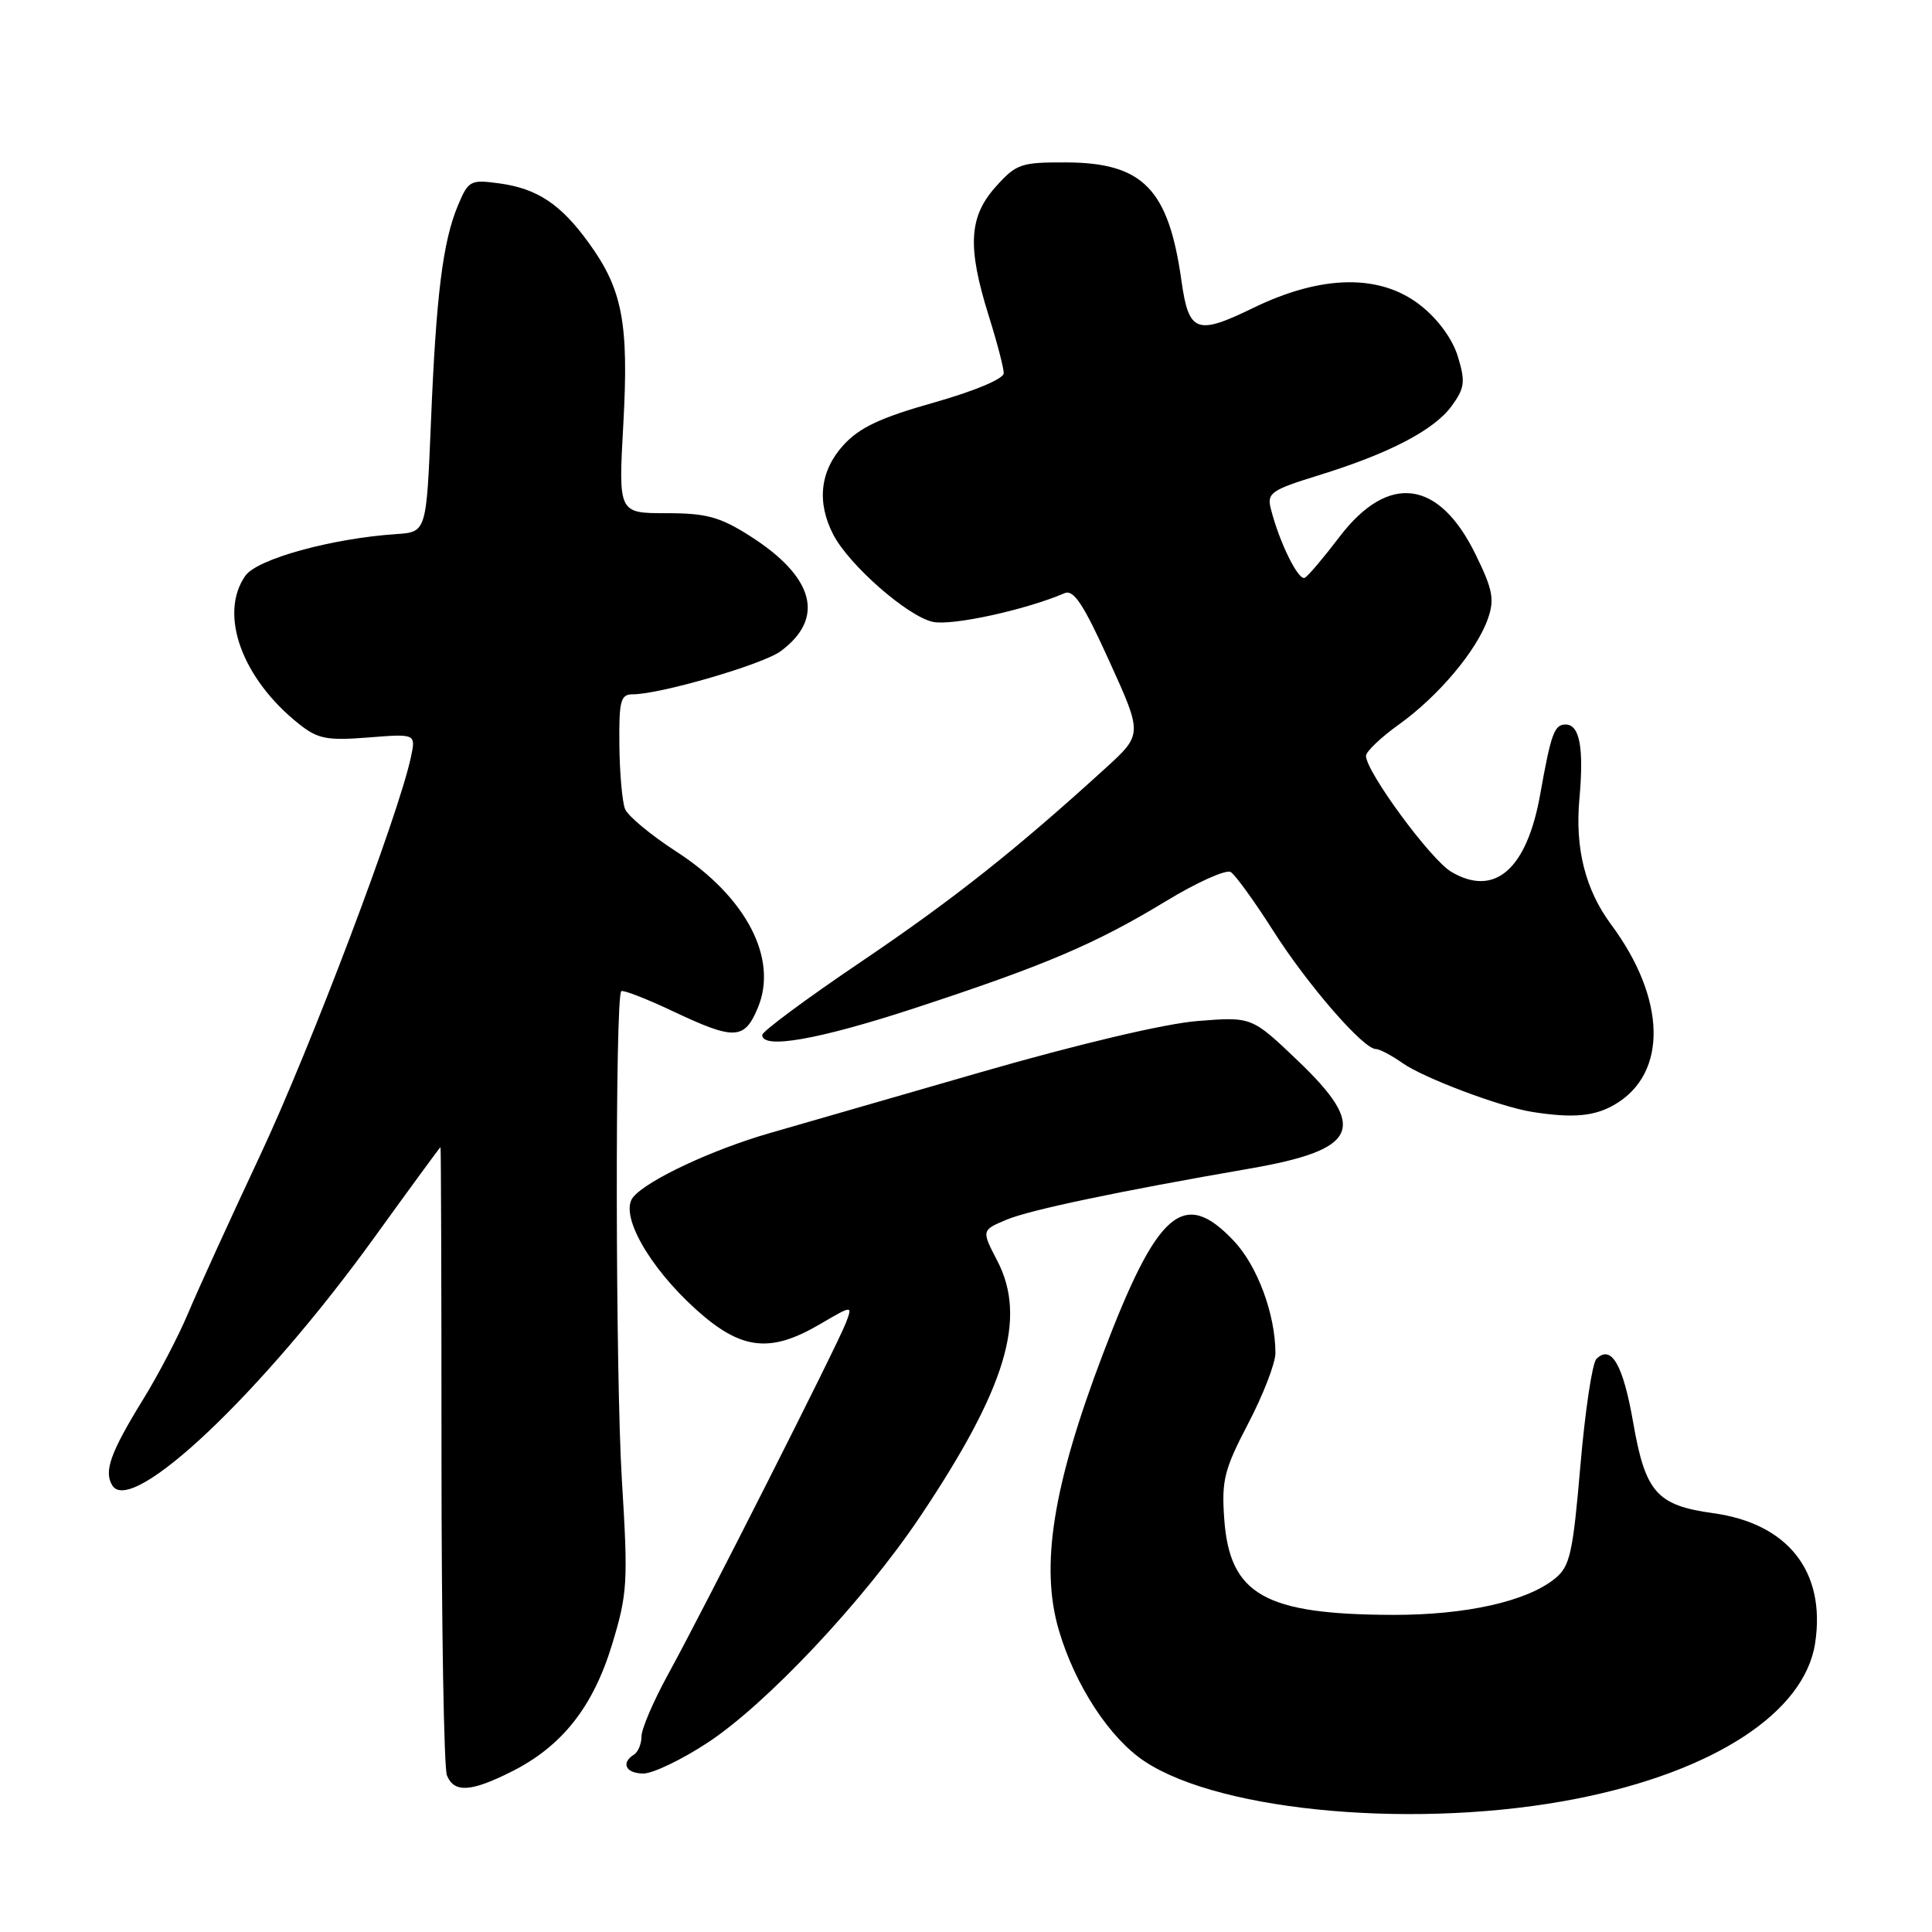 <?xml version="1.0" encoding="UTF-8" standalone="no"?>
<!DOCTYPE svg PUBLIC "-//W3C//DTD SVG 1.1//EN" "http://www.w3.org/Graphics/SVG/1.1/DTD/svg11.dtd" >
<svg xmlns="http://www.w3.org/2000/svg" xmlns:xlink="http://www.w3.org/1999/xlink" version="1.1" viewBox="0 0 256 256">
 <g >
 <path fill="currentColor"
d=" M 209.00 238.32 C 227.17 234.72 239.15 226.88 240.52 217.69 C 241.94 208.24 236.92 201.86 226.98 200.50 C 219.54 199.47 218.02 197.75 216.41 188.52 C 215.07 180.81 213.50 178.10 211.53 180.07 C 210.98 180.62 210.03 186.98 209.41 194.21 C 208.41 205.87 208.03 207.56 206.04 209.17 C 202.30 212.20 194.25 214.00 184.57 213.98 C 167.58 213.93 162.94 211.30 162.22 201.29 C 161.85 196.15 162.21 194.72 165.40 188.61 C 167.38 184.82 169.00 180.63 169.00 179.30 C 169.00 174.18 166.62 167.73 163.49 164.43 C 156.84 157.37 153.36 160.39 146.12 179.47 C 139.51 196.88 137.81 207.53 140.30 216.00 C 142.46 223.34 147.04 230.34 151.70 233.41 C 161.94 240.17 188.29 242.43 209.00 238.32 Z  M 67.72 234.78 C 74.44 231.43 78.58 226.21 81.11 217.88 C 83.15 211.15 83.24 209.69 82.40 196.08 C 81.55 182.26 81.49 132.18 82.32 131.34 C 82.54 131.13 85.59 132.31 89.11 133.97 C 97.32 137.86 98.64 137.81 100.42 133.53 C 103.15 127.01 98.85 118.80 89.59 112.82 C 86.24 110.65 83.19 108.12 82.82 107.19 C 82.45 106.26 82.11 102.46 82.07 98.75 C 82.01 92.84 82.23 92.00 83.84 92.00 C 87.48 92.00 101.07 88.04 103.44 86.29 C 109.38 81.90 107.91 76.43 99.31 70.98 C 95.37 68.48 93.58 68.00 88.28 68.00 C 81.94 68.00 81.94 68.00 82.59 56.25 C 83.34 42.82 82.49 38.35 78.02 32.19 C 74.29 27.03 71.17 24.97 66.10 24.29 C 62.33 23.78 62.06 23.93 60.68 27.22 C 58.67 32.03 57.79 39.10 57.10 56.00 C 56.50 70.50 56.50 70.50 52.50 70.77 C 43.97 71.34 34.06 74.07 32.51 76.29 C 28.95 81.37 32.06 89.94 39.64 95.95 C 42.13 97.92 43.33 98.15 48.81 97.72 C 55.11 97.22 55.11 97.22 54.44 100.36 C 52.77 108.14 41.12 138.92 34.51 153.00 C 30.51 161.53 26.20 170.97 24.93 174.00 C 23.66 177.03 20.96 182.20 18.92 185.50 C 14.62 192.49 13.73 194.99 14.89 196.84 C 17.46 200.93 34.74 184.57 49.61 163.96 C 54.36 157.38 58.30 152.00 58.37 152.00 C 58.44 152.00 58.50 170.34 58.50 192.75 C 58.50 215.16 58.82 234.29 59.22 235.25 C 60.17 237.58 62.37 237.46 67.72 234.78 Z  M 93.71 230.95 C 101.54 225.83 114.48 212.07 121.96 200.90 C 133.34 183.89 136.11 174.67 132.14 167.05 C 130.04 163.01 130.04 163.01 133.44 161.59 C 136.49 160.32 148.33 157.83 165.50 154.86 C 180.06 152.34 181.34 149.49 171.93 140.51 C 165.86 134.72 165.86 134.72 158.68 135.29 C 154.36 135.63 142.95 138.33 130.00 142.06 C 118.17 145.48 105.58 149.11 102.00 150.14 C 94.41 152.32 85.76 156.37 83.90 158.62 C 82.03 160.87 85.96 167.88 92.28 173.56 C 98.21 178.89 102.04 179.34 108.65 175.46 C 112.98 172.93 112.98 172.93 112.08 175.30 C 110.94 178.28 93.22 213.32 88.51 221.89 C 86.58 225.41 85.00 229.10 85.00 230.09 C 85.00 231.07 84.55 232.16 84.00 232.50 C 82.23 233.60 82.93 235.00 85.26 235.00 C 86.50 235.00 90.31 233.18 93.71 230.95 Z  M 214.01 146.33 C 221.01 142.20 220.78 132.34 213.48 122.50 C 210.07 117.91 208.68 112.42 209.28 105.85 C 209.89 99.09 209.32 96.00 207.45 96.00 C 205.96 96.00 205.52 97.19 204.09 105.23 C 202.32 115.20 198.06 118.92 192.30 115.52 C 189.57 113.91 181.00 102.25 181.00 100.15 C 181.00 99.59 182.99 97.69 185.43 95.95 C 190.64 92.20 195.69 86.19 197.16 81.97 C 198.05 79.42 197.80 78.11 195.52 73.46 C 190.67 63.53 183.96 62.66 177.51 71.11 C 175.45 73.82 173.38 76.27 172.91 76.55 C 172.08 77.07 169.50 71.84 168.38 67.37 C 167.87 65.33 168.46 64.92 174.66 63.00 C 184.07 60.10 190.01 57.00 192.36 53.79 C 194.08 51.42 194.19 50.59 193.19 47.29 C 192.49 44.96 190.59 42.34 188.27 40.50 C 182.95 36.27 175.18 36.37 166.06 40.80 C 158.55 44.46 157.52 44.07 156.55 37.22 C 154.84 25.01 151.44 21.54 141.19 21.52 C 135.27 21.50 134.64 21.72 131.92 24.77 C 128.37 28.74 128.16 32.73 131.01 41.84 C 132.11 45.33 133.00 48.75 133.00 49.45 C 133.00 50.19 129.18 51.80 123.75 53.34 C 116.63 55.35 113.87 56.66 111.75 58.99 C 108.65 62.41 108.19 66.54 110.42 70.85 C 112.51 74.88 120.27 81.68 123.61 82.40 C 126.12 82.95 135.90 80.82 141.06 78.60 C 142.27 78.08 143.58 80.08 147.00 87.63 C 151.40 97.31 151.40 97.31 146.45 101.82 C 134.50 112.70 126.30 119.19 114.08 127.45 C 106.88 132.31 101.00 136.67 101.00 137.14 C 101.00 139.07 108.45 137.76 121.15 133.60 C 138.42 127.94 145.15 125.08 154.44 119.44 C 158.58 116.92 162.47 115.17 163.08 115.55 C 163.69 115.93 166.24 119.45 168.73 123.37 C 173.29 130.53 180.65 139.00 182.30 139.00 C 182.79 139.00 184.39 139.84 185.85 140.87 C 188.65 142.84 198.78 146.66 203.00 147.33 C 208.42 148.19 211.31 147.93 214.01 146.33 Z "/>
</g>
</svg>